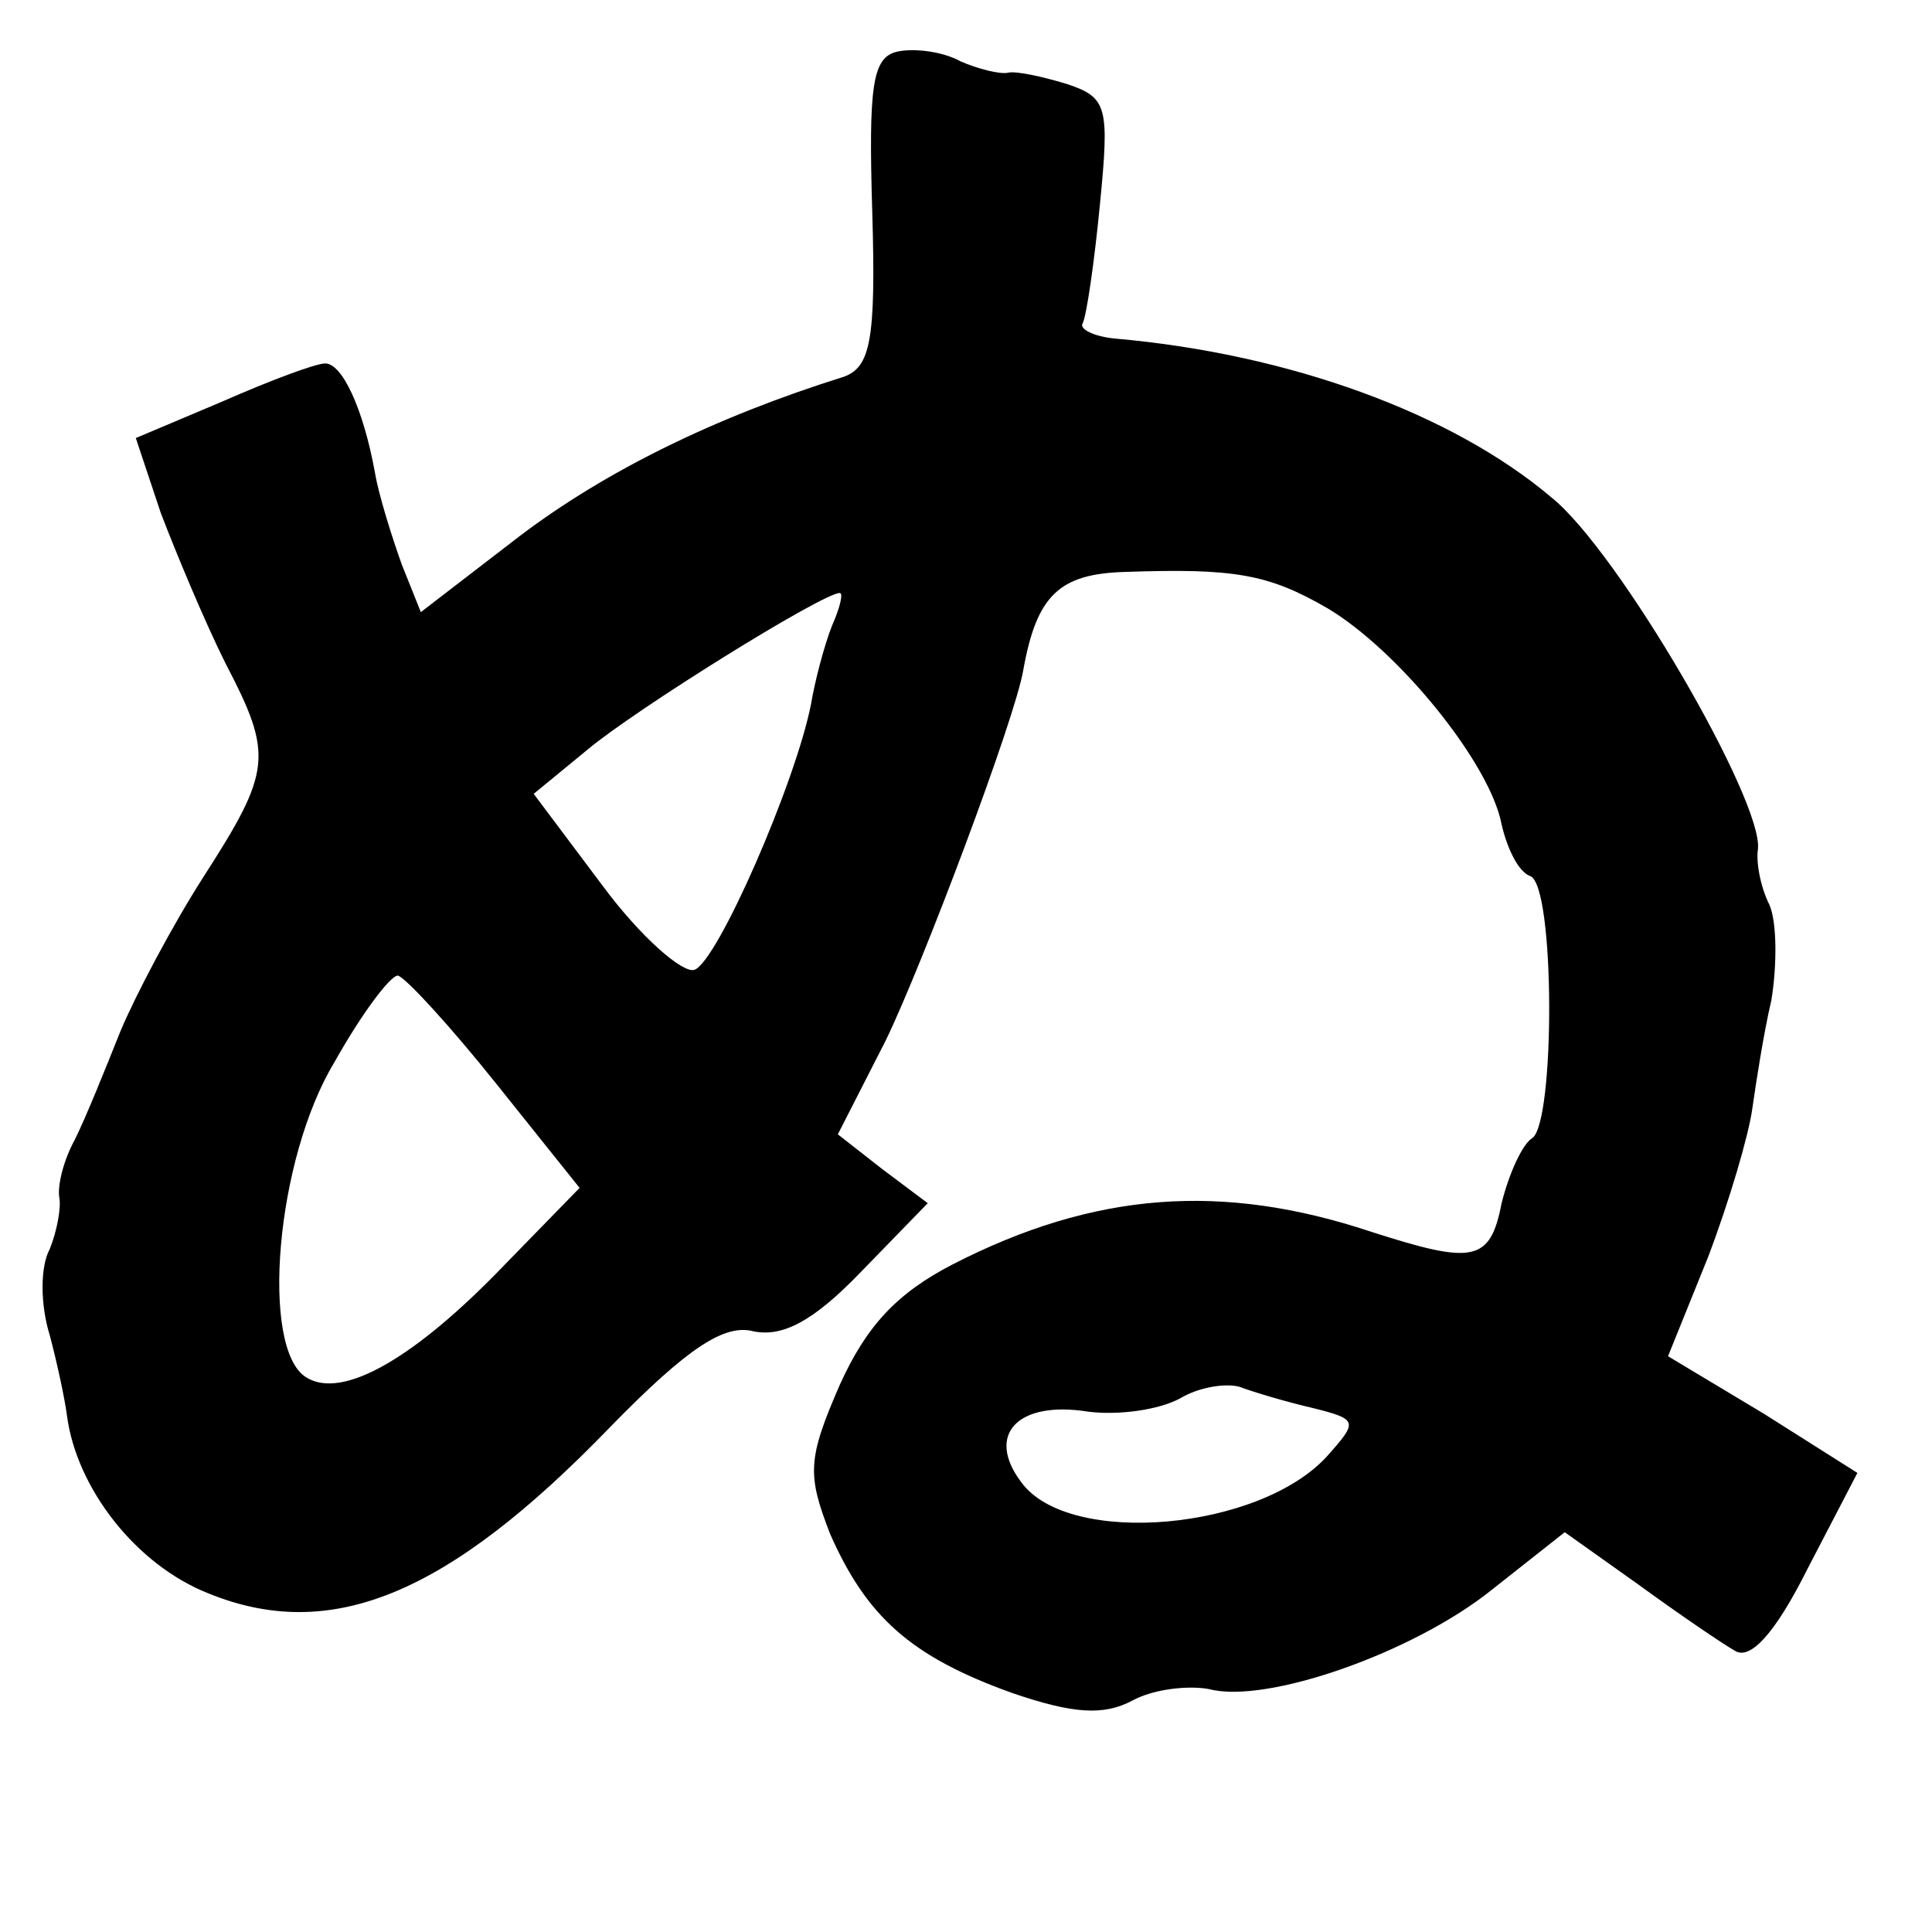 <?xml version="1.0" standalone="no"?>
<!DOCTYPE svg PUBLIC "-//W3C//DTD SVG 20010904//EN"
 "http://www.w3.org/TR/2001/REC-SVG-20010904/DTD/svg10.dtd">
<svg version="1.0" xmlns="http://www.w3.org/2000/svg"
 width="101pt" height="101pt" viewBox="0 0 101 101"
 preserveAspectRatio="xMidYMid meet">
<g transform="translate(0,101) scale(0.1,-0.1)"
fill="#000000" stroke="none">
<path d="M469 983 c-13 -3 -15 -18 -13 -84 2 -67 -1 -81 -15 -86 -67 -21 -124
-49 -169 -83 l-52 -40 -10 25 c-5 14 -12 36 -14 48 -6 33 -17 57 -26 57 -5 0
-29 -9 -54 -20 l-45 -19 13 -39 c8 -21 23 -57 34 -79 25 -48 24 -56 -12 -112
-16 -25 -35 -61 -43 -80 -8 -20 -18 -45 -24 -57 -6 -11 -9 -24 -8 -30 1 -5 -1
-17 -5 -27 -5 -9 -5 -29 0 -45 4 -15 8 -34 9 -42 5 -38 36 -78 74 -93 64 -26
125 -1 210 87 41 42 60 54 75 50 15 -3 31 5 56 31 l35 36 -24 18 -23 18 25 49
c19 39 68 169 72 194 7 39 19 50 53 51 57 2 75 -1 106 -19 37 -22 85 -81 91
-113 3 -13 9 -25 15 -27 13 -5 13 -129 1 -137 -5 -3 -12 -18 -16 -34 -6 -31
-15 -32 -68 -15 -78 26 -145 21 -219 -17 -29 -15 -45 -32 -59 -63 -17 -39 -17
-47 -5 -78 19 -43 42 -64 95 -83 32 -11 48 -12 63 -4 11 6 29 8 40 6 30 -8
107 19 148 52 l38 30 38 -27 c22 -16 44 -31 51 -35 8 -5 21 9 38 43 l26 50
-49 31 -50 30 21 52 c11 29 21 63 23 77 2 14 6 40 10 57 3 18 3 41 -1 50 -5
10 -7 23 -6 29 3 25 -73 156 -108 184 -52 44 -137 75 -228 83 -11 1 -19 5 -17
8 2 4 6 31 9 62 5 51 4 56 -17 63 -13 4 -27 7 -31 6 -4 -1 -16 2 -25 6 -9 5
-24 7 -33 5z m-34 -300 c-4 -10 -9 -29 -11 -41 -8 -41 -49 -135 -61 -139 -6
-2 -28 17 -48 44 l-36 48 28 23 c25 21 123 82 132 82 2 0 0 -8 -4 -17z m-176
-239 l44 -55 -39 -40 c-47 -49 -85 -71 -104 -59 -24 15 -16 114 15 165 14 25
29 45 33 45 4 -1 27 -26 51 -56z m427 -170 c24 -6 24 -7 8 -25 -35 -39 -135
-48 -160 -14 -19 25 -2 43 35 37 16 -2 37 1 48 7 10 6 24 8 31 6 8 -3 25 -8
38 -11z"/>
</g>
</svg>
